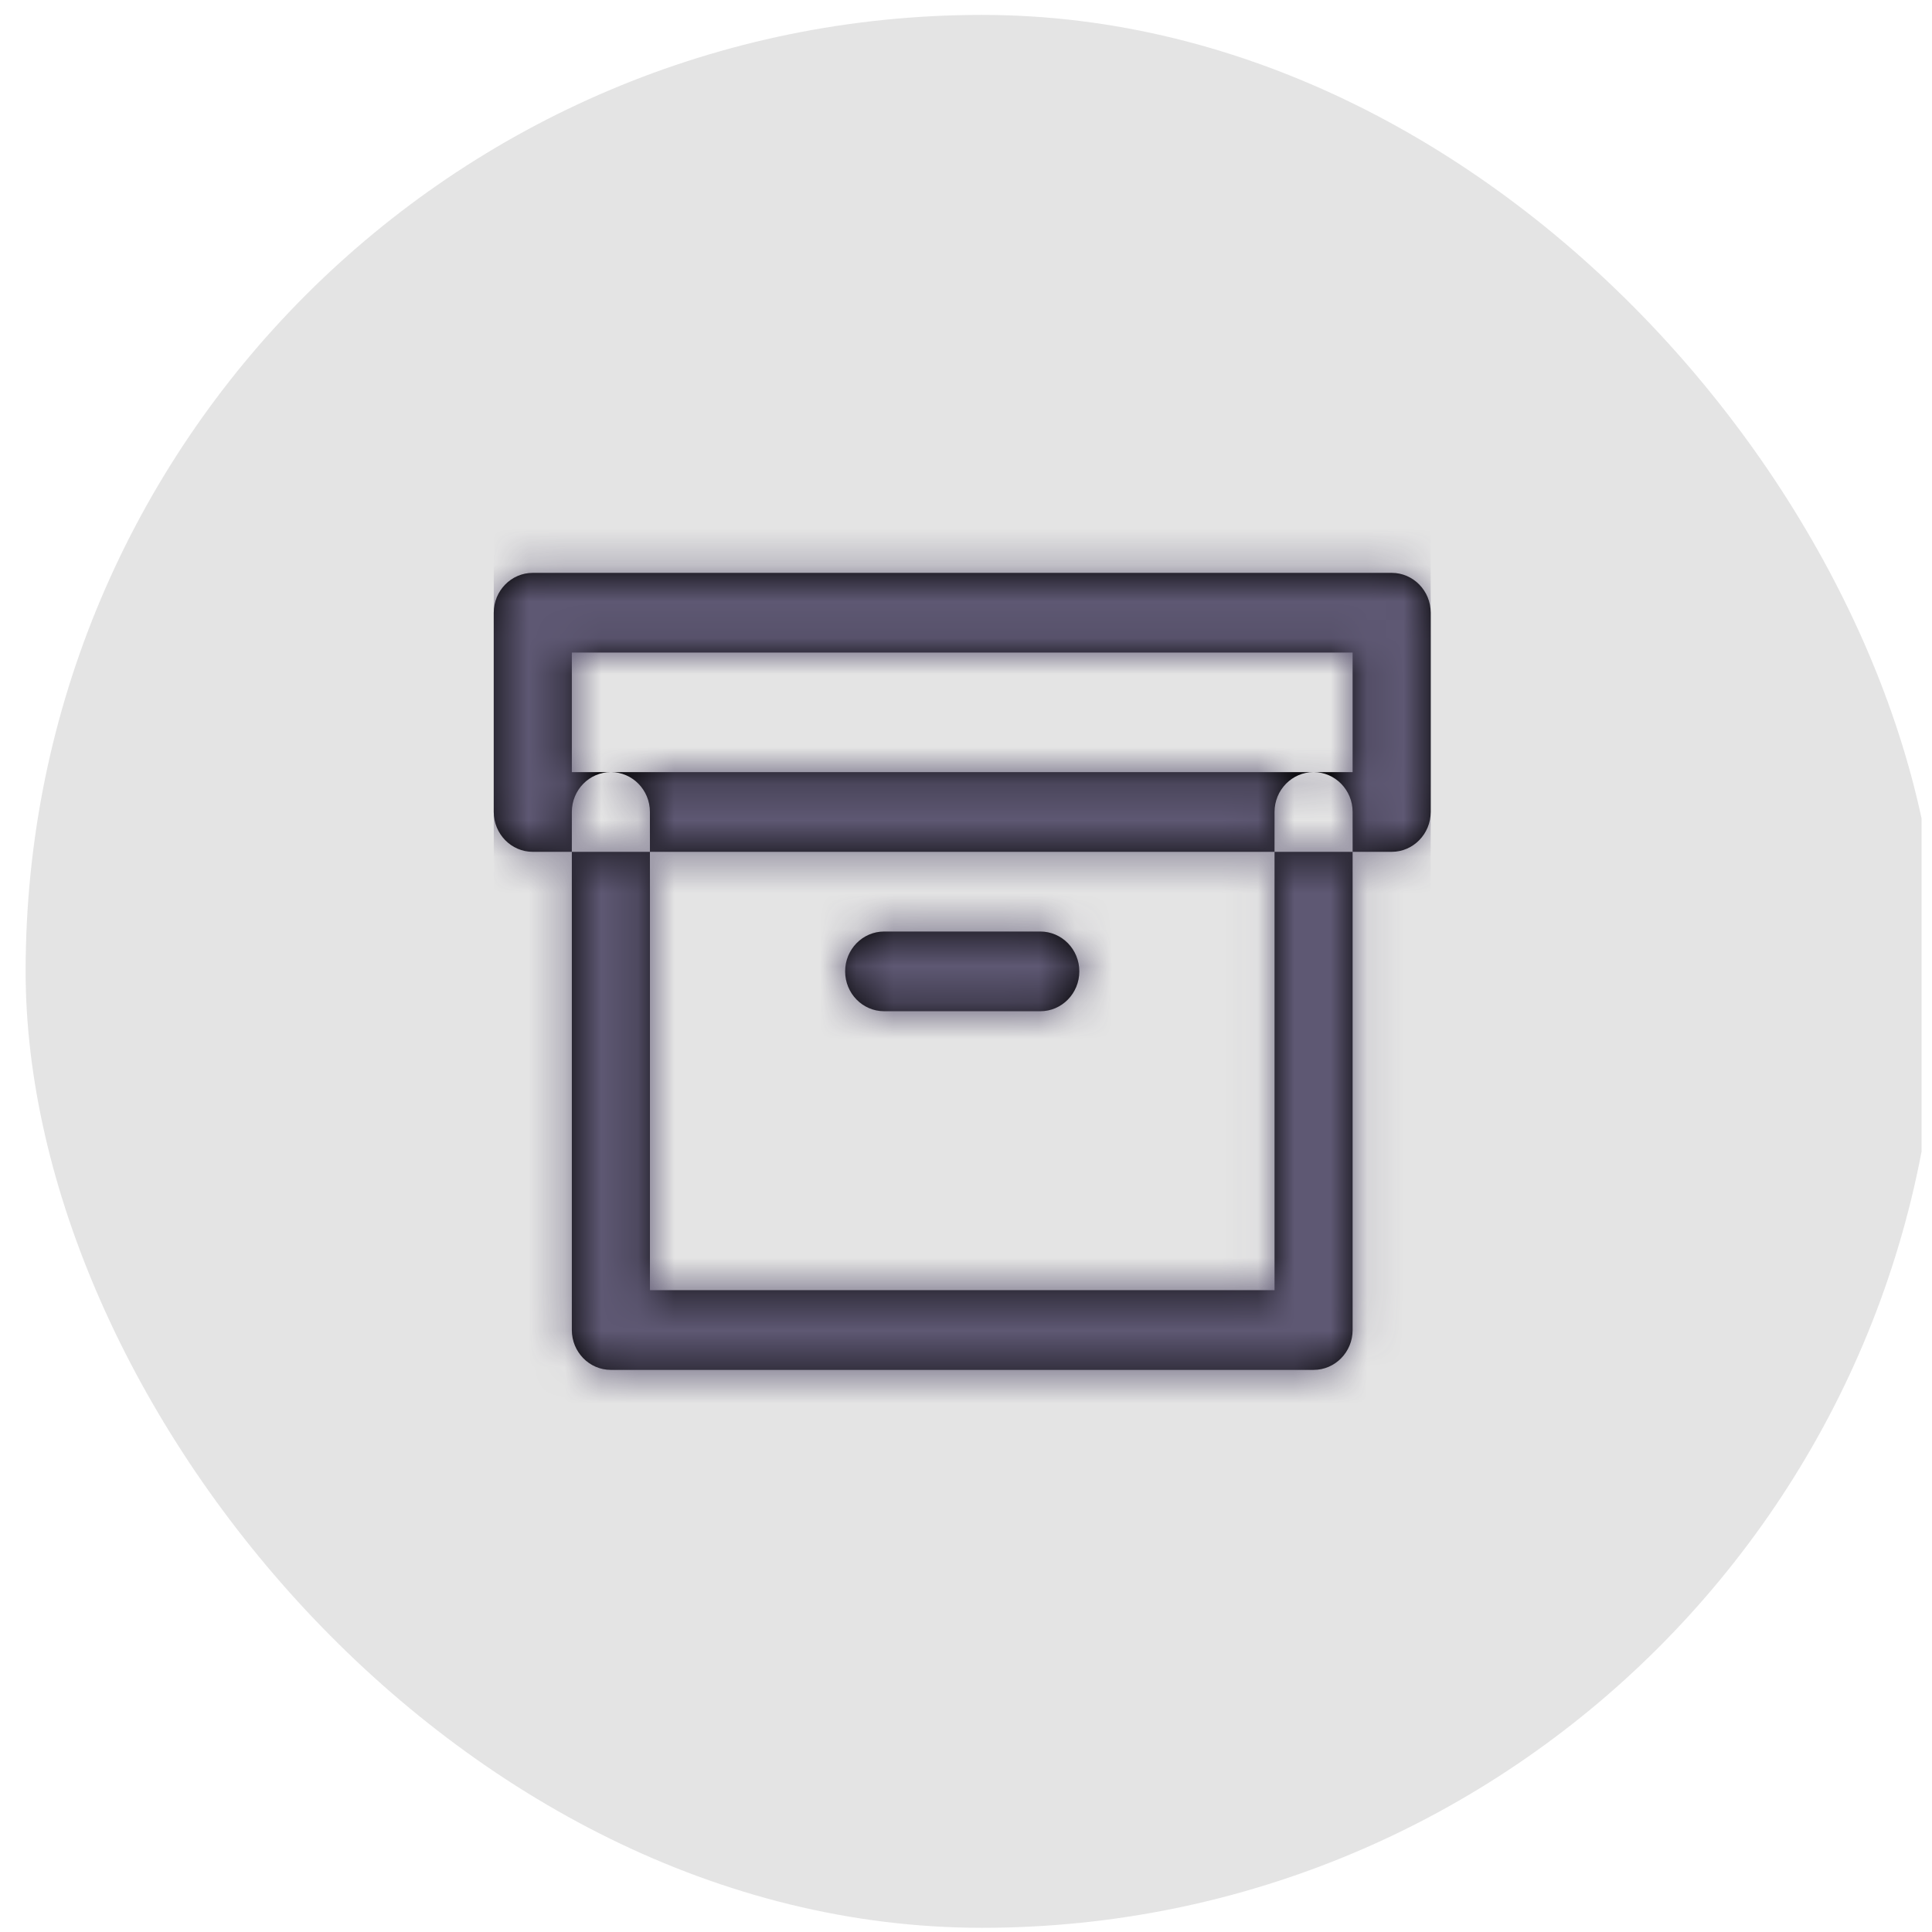 <svg width="53" height="53" viewBox="0 0 53 53" fill="none" xmlns="http://www.w3.org/2000/svg">
<g clip-path="url(#clip0_1_1060)">
<rect x="0.703" y="0.409" width="52.476" height="52.476" rx="26.238" fill="#1E1E1E" fill-opacity="0.12"/>
<path fill-rule="evenodd" clip-rule="evenodd" d="M14.616 15.715H38.177C38.768 15.715 39.248 16.204 39.248 16.808V22.274C39.248 22.878 38.768 23.368 38.177 23.368H37.106V22.274C37.106 21.671 36.626 21.181 36.035 21.181H37.106V17.901H15.687V21.181H16.758C16.167 21.181 15.687 21.671 15.687 22.274V23.368H14.616C14.025 23.368 13.545 22.878 13.545 22.274V16.808C13.545 16.204 14.025 15.715 14.616 15.715ZM17.829 23.368H15.687V36.487C15.687 37.09 16.167 37.58 16.758 37.58H36.035C36.626 37.58 37.106 37.09 37.106 36.487V23.368H34.964V22.274C34.964 21.671 35.444 21.181 36.035 21.181H16.758C17.349 21.181 17.829 21.671 17.829 22.274V23.368ZM17.829 23.368H34.964V35.393H17.829V23.368ZM23.184 26.647C23.184 27.251 23.663 27.741 24.255 27.741H28.538C29.13 27.741 29.609 27.251 29.609 26.647C29.609 26.044 29.13 25.554 28.538 25.554H24.255C23.663 25.554 23.184 26.044 23.184 26.647Z" fill="black"/>
<mask id="mask0_1_1060" style="mask-type:luminance" maskUnits="userSpaceOnUse" x="13" y="15" width="27" height="23">
<path fill-rule="evenodd" clip-rule="evenodd" d="M14.616 15.715H38.177C38.768 15.715 39.248 16.204 39.248 16.808V22.274C39.248 22.878 38.768 23.368 38.177 23.368H37.106V22.274C37.106 21.671 36.626 21.181 36.035 21.181H37.106V17.901H15.687V21.181H16.758C16.167 21.181 15.687 21.671 15.687 22.274V23.368H14.616C14.025 23.368 13.545 22.878 13.545 22.274V16.808C13.545 16.204 14.025 15.715 14.616 15.715ZM17.829 23.368H15.687V36.487C15.687 37.09 16.167 37.58 16.758 37.58H36.035C36.626 37.58 37.106 37.09 37.106 36.487V23.368H34.964V22.274C34.964 21.671 35.444 21.181 36.035 21.181H16.758C17.349 21.181 17.829 21.671 17.829 22.274V23.368ZM17.829 23.368H34.964V35.393H17.829V23.368ZM23.184 26.647C23.184 27.251 23.663 27.741 24.255 27.741H28.538C29.13 27.741 29.609 27.251 29.609 26.647C29.609 26.044 29.13 25.554 28.538 25.554H24.255C23.663 25.554 23.184 26.044 23.184 26.647Z" fill="white"/>
</mask>
<g mask="url(#mask0_1_1060)">
<rect x="13.545" y="13.528" width="25.703" height="26.238" fill="#5E5873"/>
</g>
</g>
<defs>
<clipPath id="clip0_1_1060">
<rect width="52.476" height="52.476" fill="white" transform="translate(0.238 0.409)"/>
</clipPath>
</defs>
</svg>
